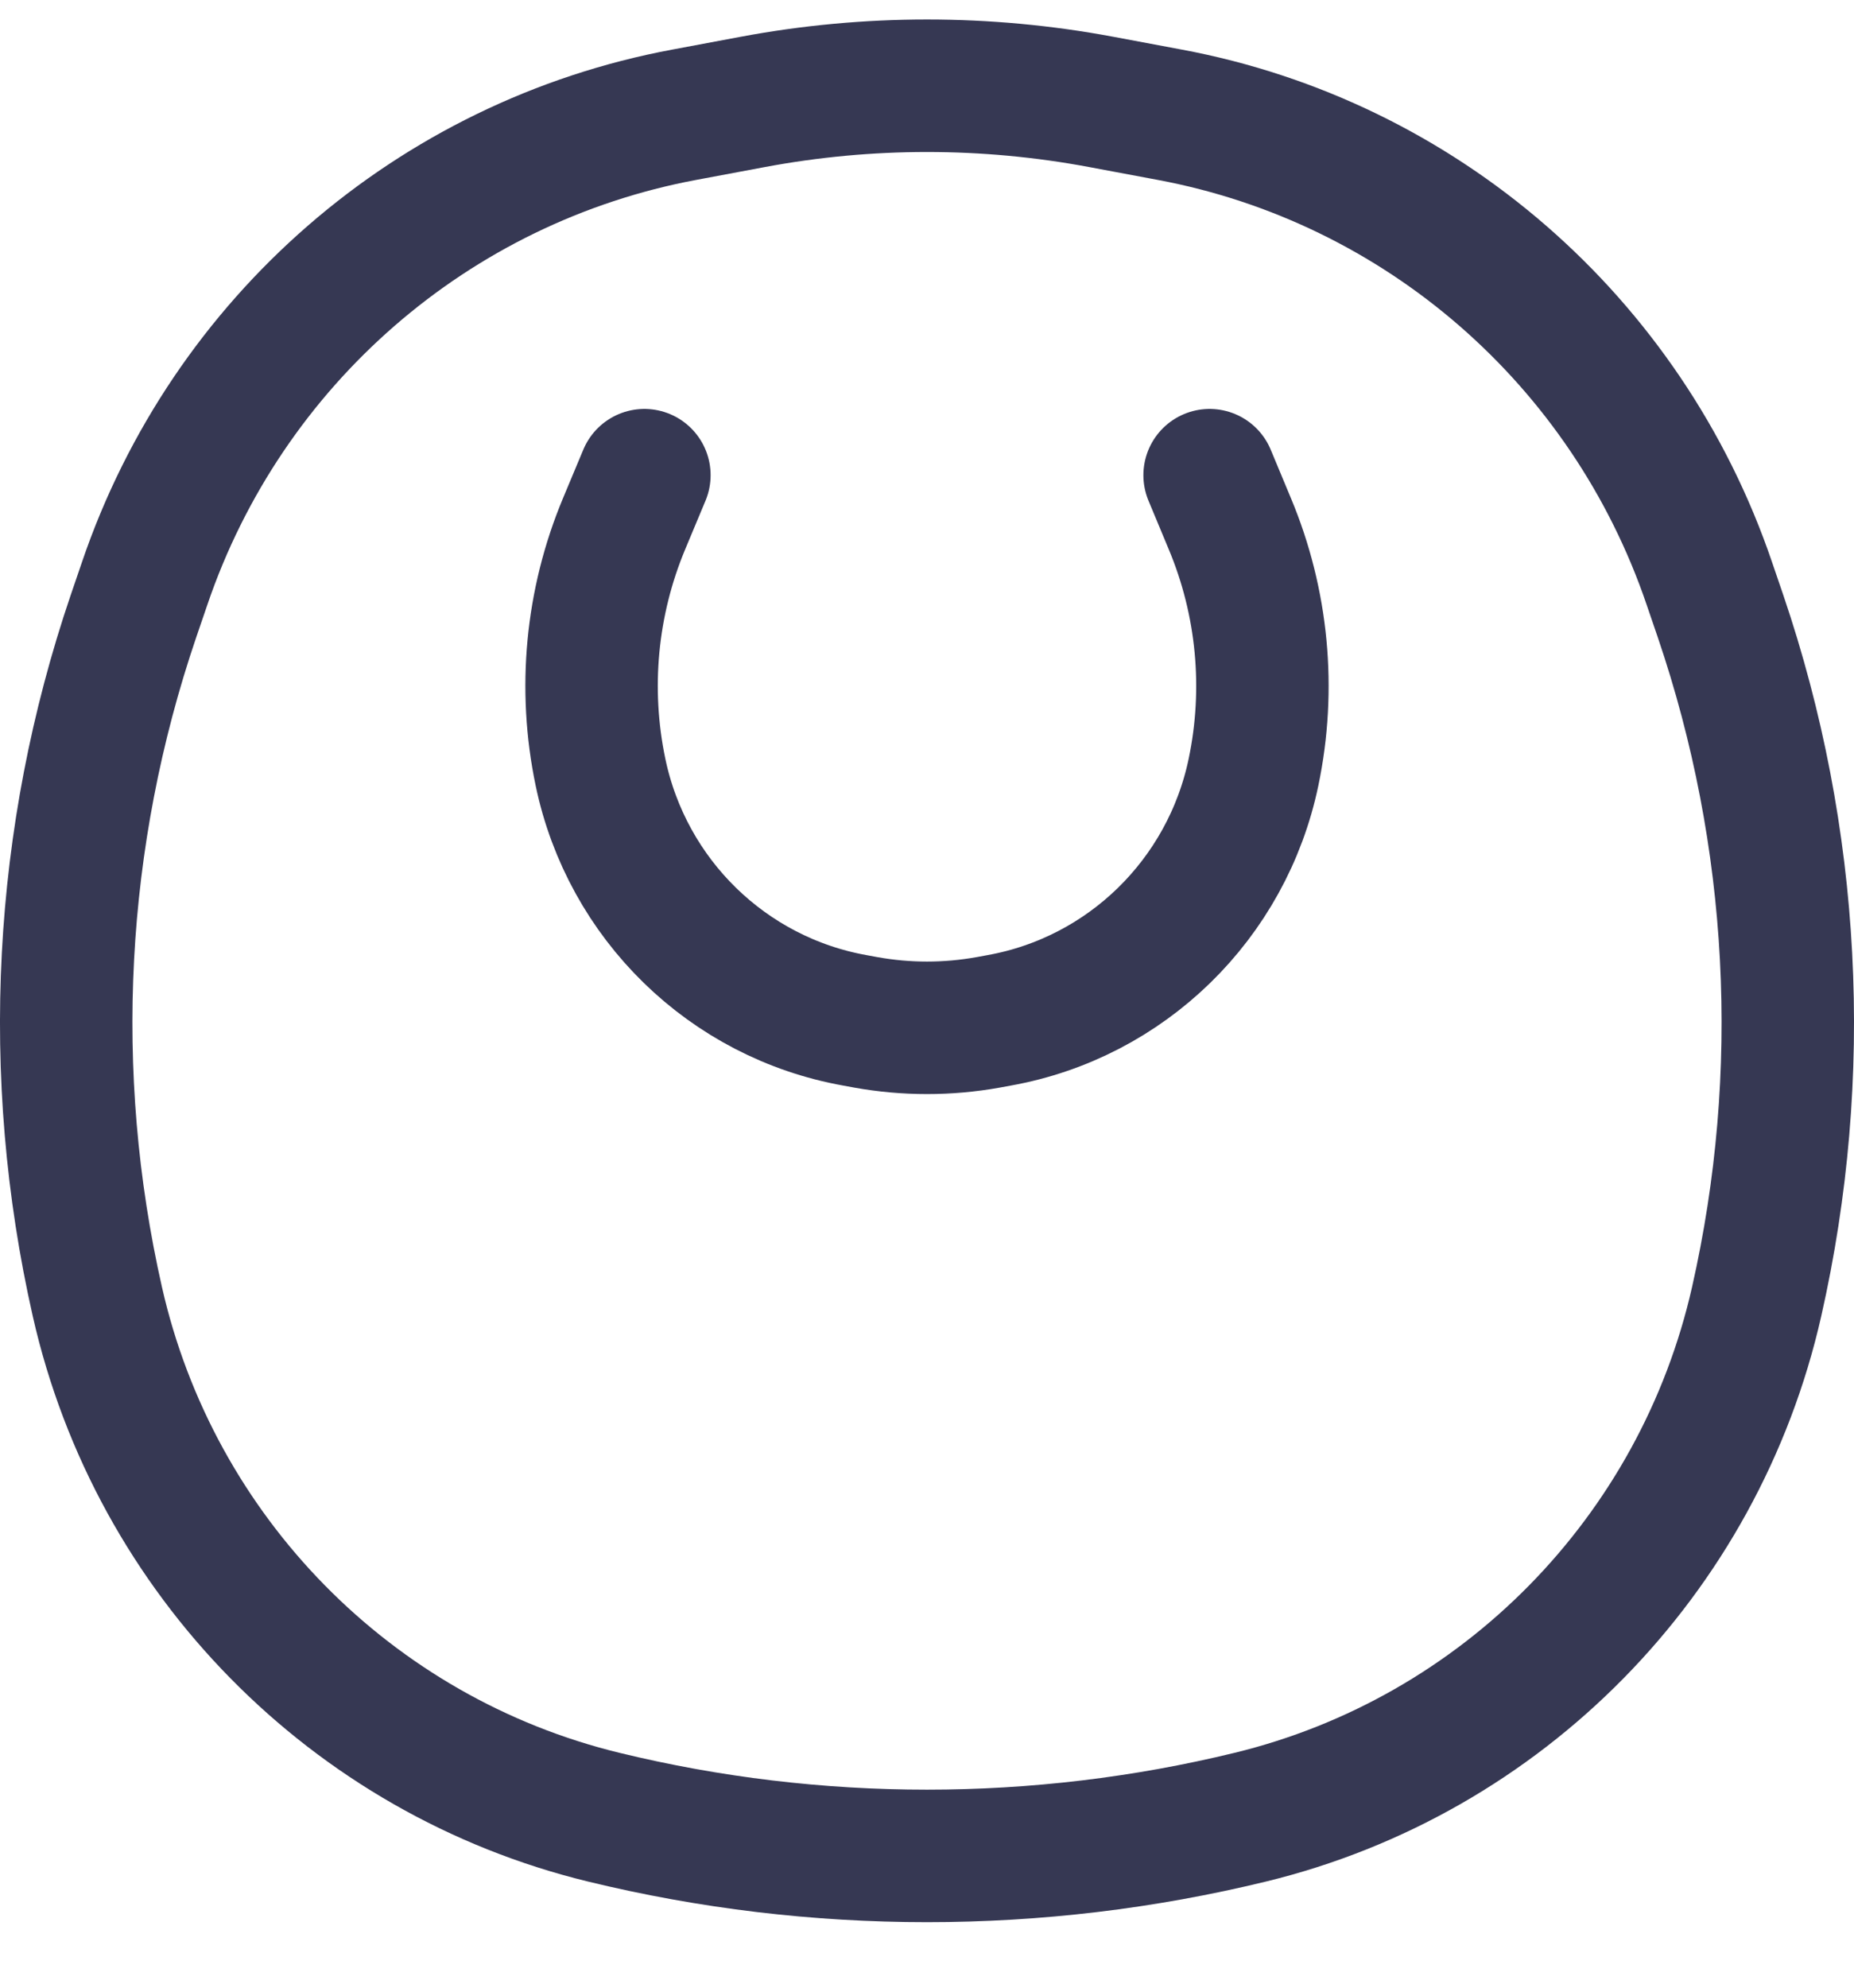 <svg width="28" height="30" viewBox="0 0 28 30" fill="none" xmlns="http://www.w3.org/2000/svg">
<path d="M9.732 7.172L9.425 7.906C8.93 9.09 8.806 10.398 9.069 11.655C9.47 13.574 10.99 15.056 12.91 15.4L13.079 15.431C13.688 15.54 14.312 15.54 14.921 15.431L15.09 15.4C17.01 15.056 18.53 13.574 18.931 11.655C19.194 10.398 19.07 9.09 18.574 7.906L18.268 7.172" stroke="#363853" stroke-width="2" stroke-linecap="round"/>
<path d="M26.53 19.644C25.661 23.484 22.69 26.501 18.881 27.427C15.679 28.206 12.32 28.206 9.119 27.427C5.31 26.501 2.339 23.484 1.47 19.644C0.693 16.212 0.882 12.632 2.015 9.302L2.184 8.808C3.43 5.144 6.545 2.44 10.333 1.732L11.37 1.538C13.108 1.213 14.892 1.213 16.63 1.538L17.667 1.732C21.455 2.44 24.57 5.144 25.816 8.808L25.985 9.302C27.118 12.632 27.307 16.212 26.53 19.644Z" stroke="#363853" stroke-width="2"/>
</svg>
